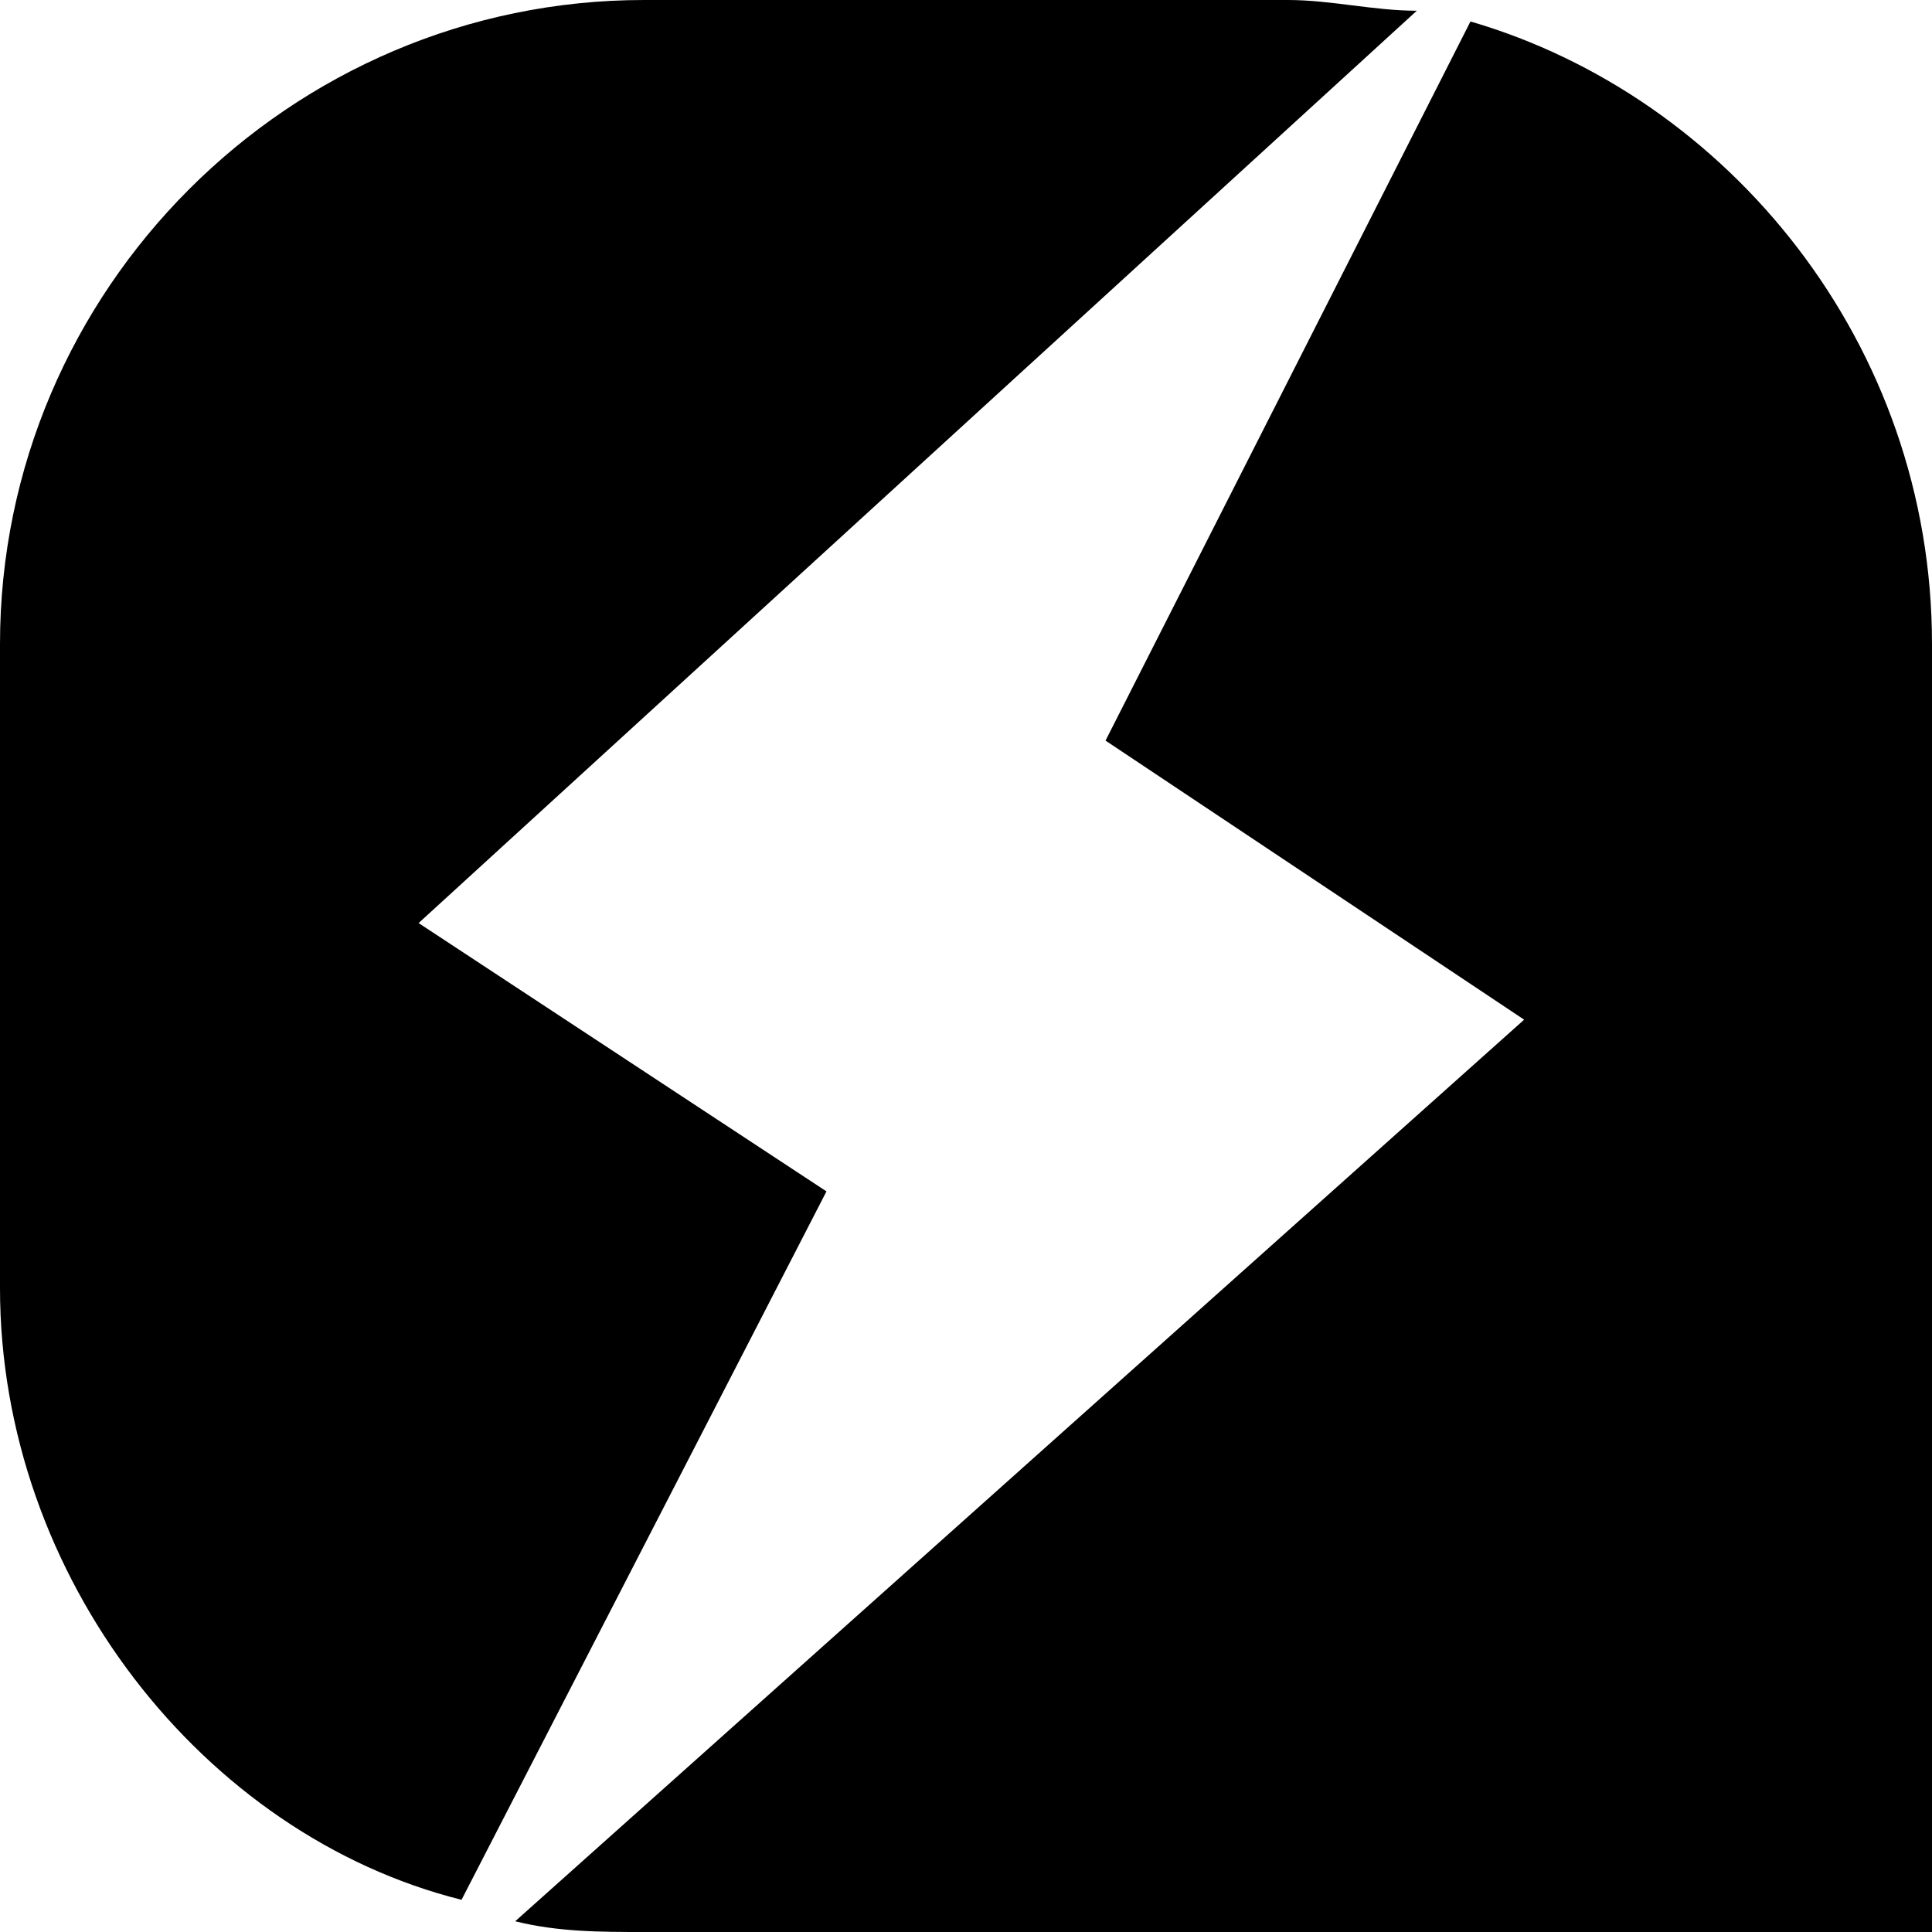 <svg xmlns="http://www.w3.org/2000/svg" viewBox="0 0 18 18">
<path id="Combined-Shape" d="M14.2,9.5L14.2,9.5l-3.9-2.6l3.4-6.7C16.1,0.9,18,3.2,18,6v6v6H6c-0.4,0-0.8,0-1.2-0.1L14.2,9.5z
	 M0,6.9V6c0-3.3,2.7-6,6-6h6c0.4,0,0.8,0.1,1.2,0.1L3.9,8.6l3.8,2.5l-3.4,6.6C1.9,17.1,0,14.7,0,12V6.9z"/>
</svg>
